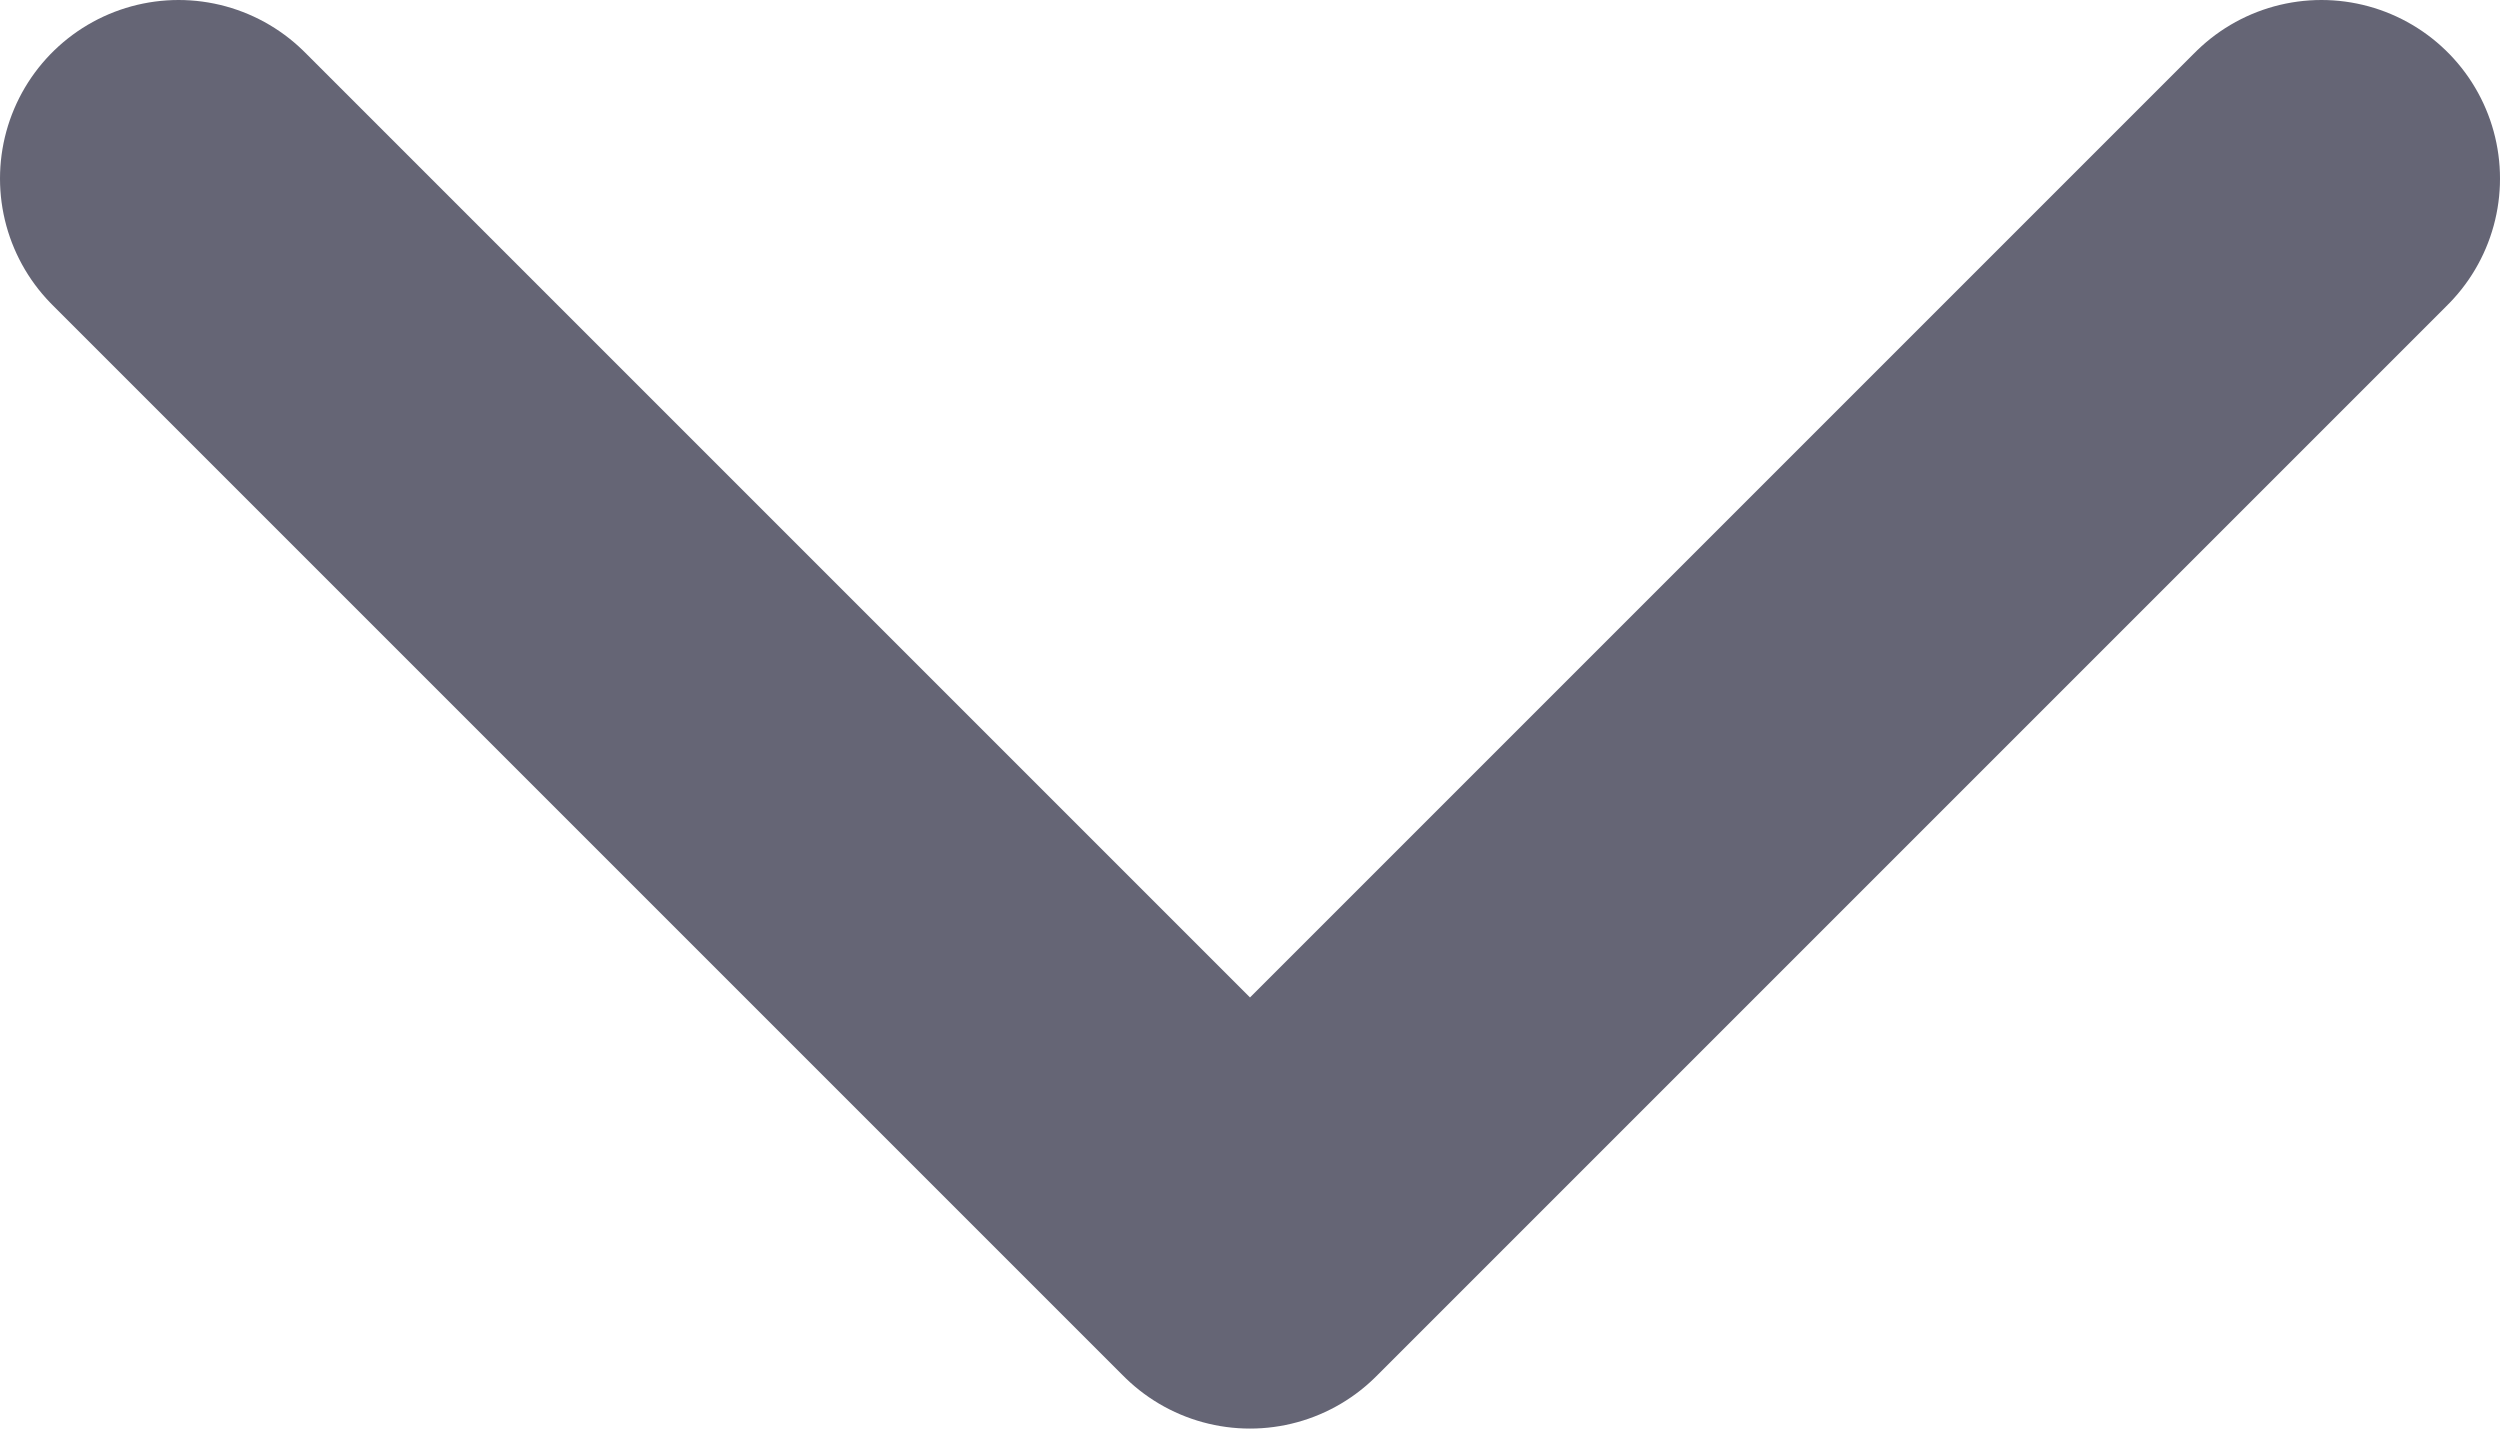 <svg width="14" height="8" viewBox="0 0 14 8" fill="none" xmlns="http://www.w3.org/2000/svg">
<path d="M1 1L7 7L13 1" stroke="#656575" stroke-width="2" stroke-linecap="round" stroke-linejoin="round"/>
</svg>
